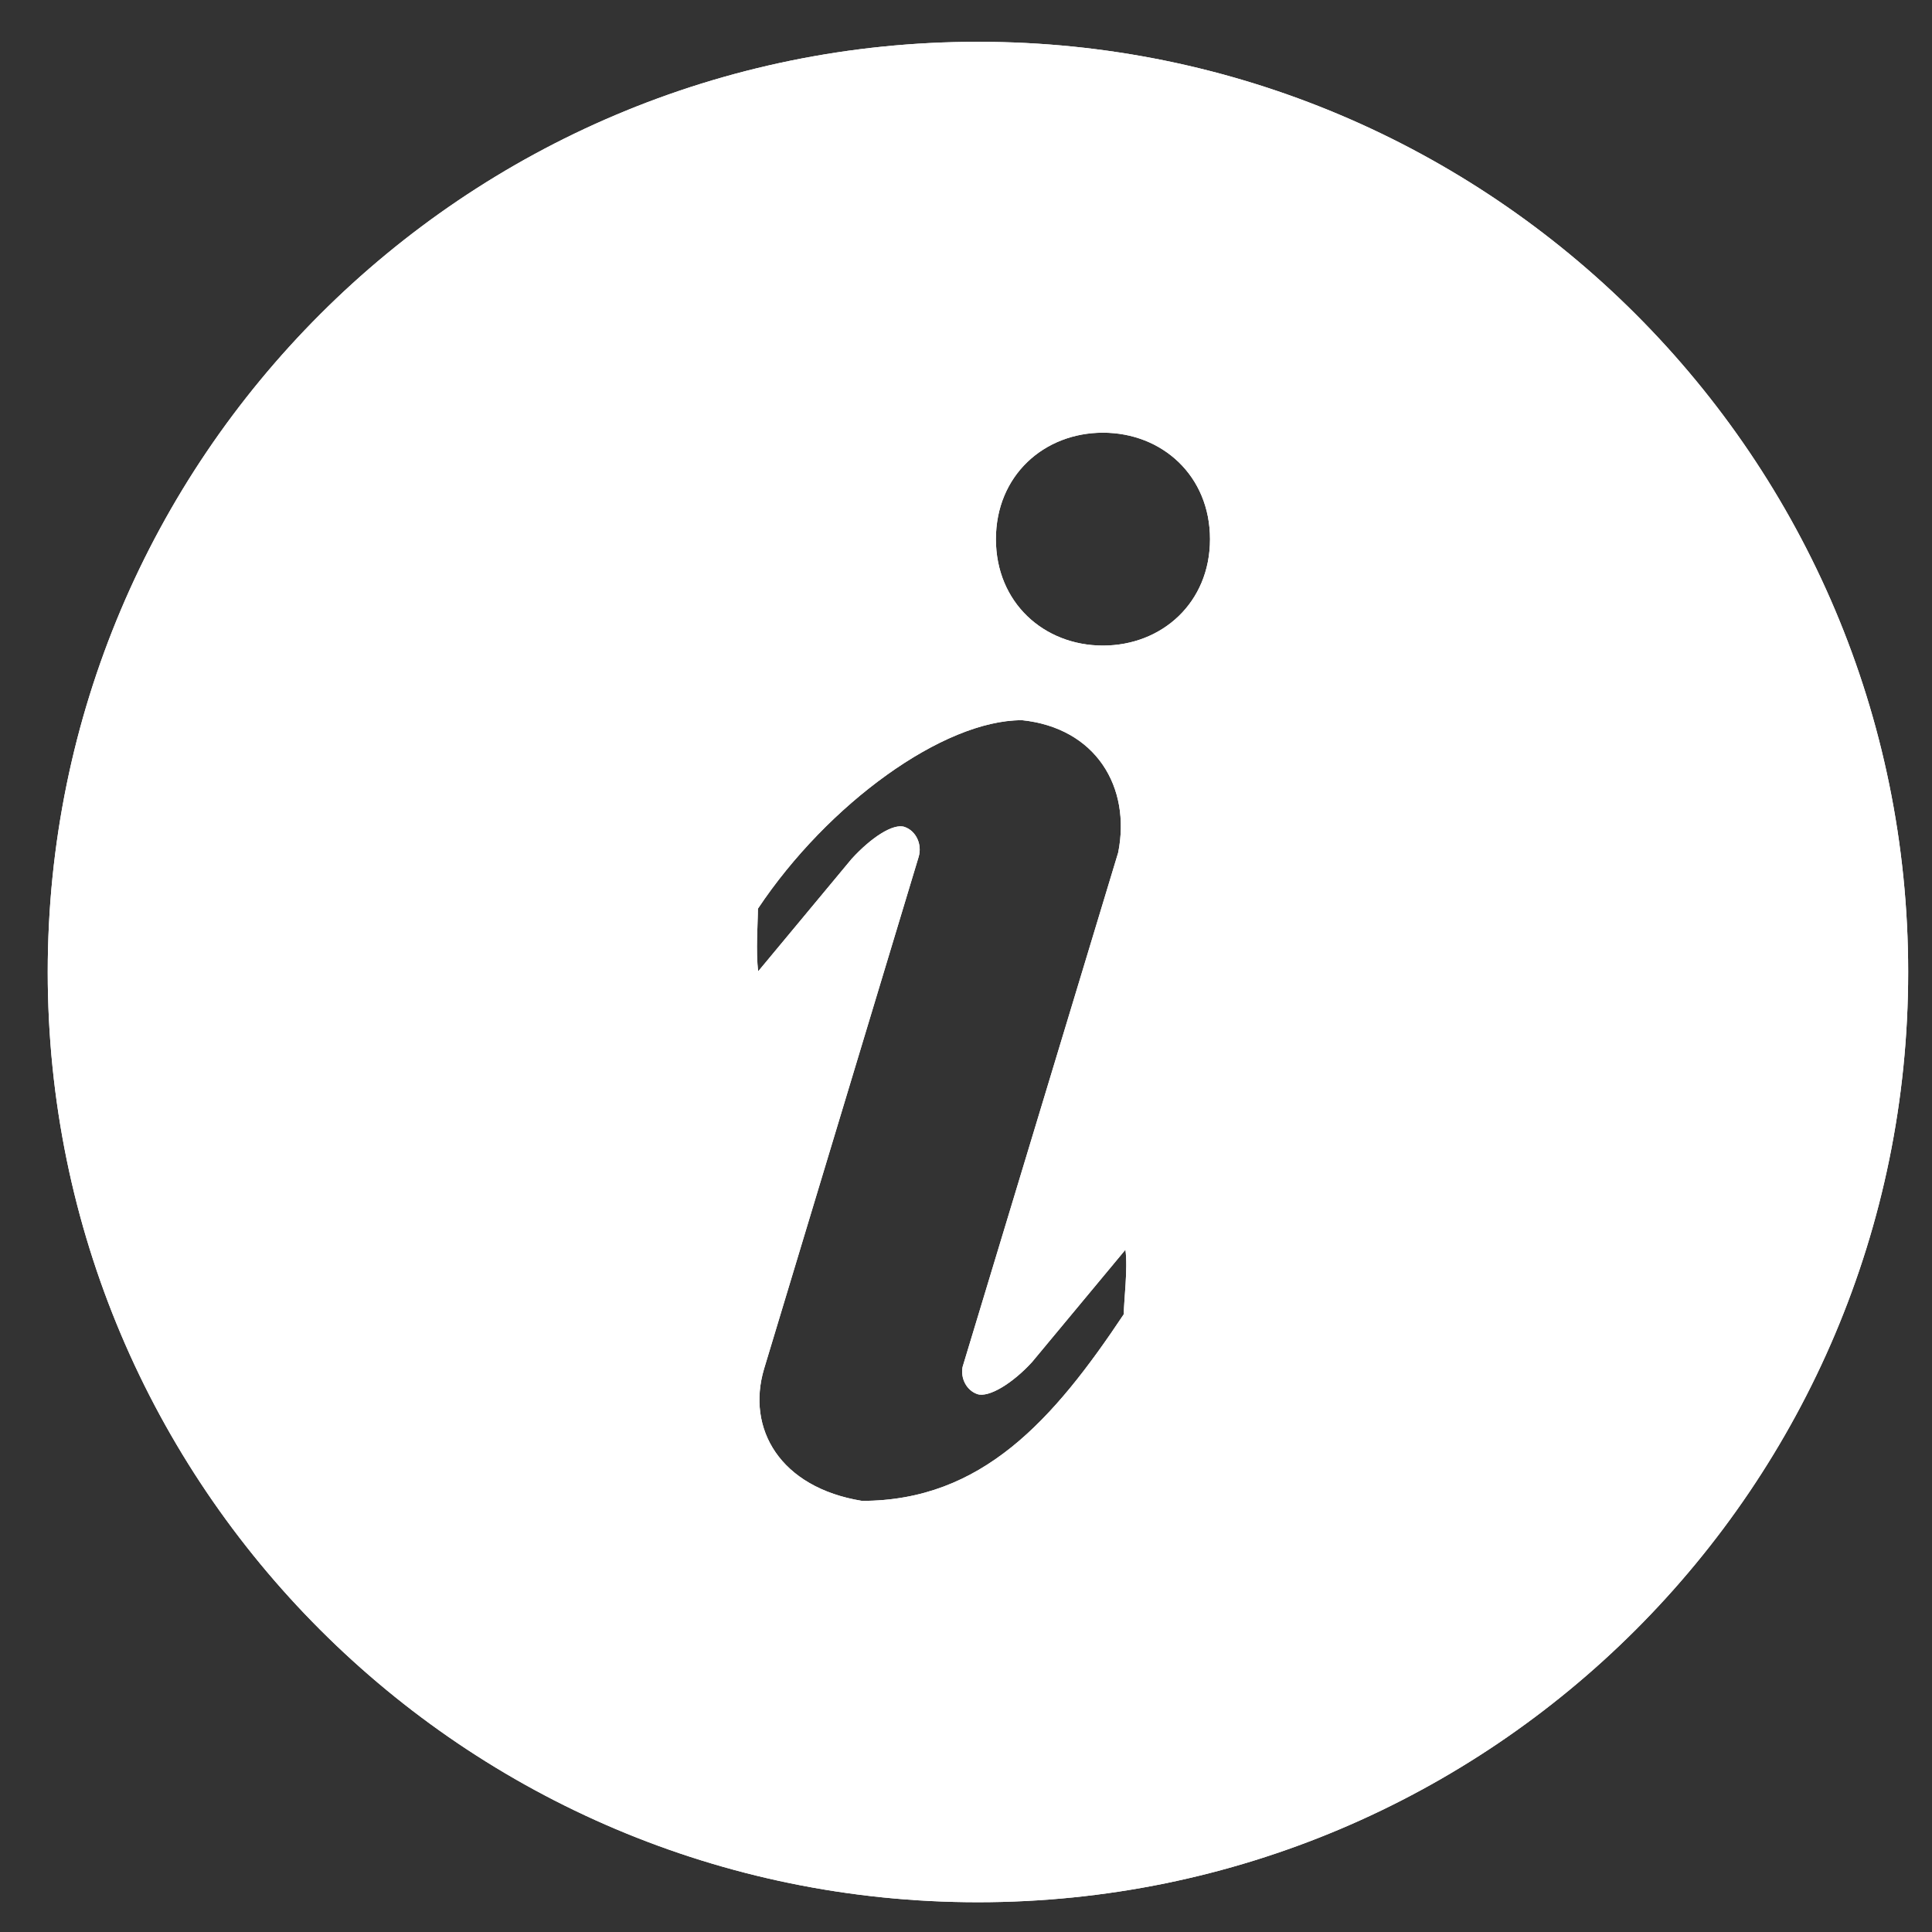 <svg xmlns="http://www.w3.org/2000/svg" width="27" height="27" viewBox="0 0 27 27"><rect x="0" y="0" width="27" height="27" fill="#333333" stroke="none"/><g><g><path fill="#fff" d="M15.414 6.047c.826 0 1.496.601 1.496 1.488 0 .886-.67 1.487-1.496 1.487s-1.496-.601-1.496-1.487c0-.887.67-1.488 1.496-1.488zm-1.137 4.017c1.04.107 1.531.937 1.35 1.85l-2.175 7.19c-.03.162.057.326.204.378.16.056.496-.15.767-.447l1.305-1.57c.036.262-.023.726-.023.902-.981 1.472-1.98 2.608-3.659 2.608-1.146-.187-1.617-1.008-1.368-1.845l2.16-7.154c.052-.175-.035-.363-.195-.419-.16-.056-.472.151-.742.447l-1.305 1.57c-.036-.262-.004-.699-.004-.875.981-1.472 2.593-2.634 3.685-2.634zm-13.61 3.52c0 7.18 5.82 13 13 13s13-5.82 13-13-5.82-13-13-13-13 5.82-13 13z"/><path fill="#fff" d="M15.414 6.047c.826 0 1.496.601 1.496 1.488 0 .886-.67 1.487-1.496 1.487s-1.496-.601-1.496-1.487c0-.887.67-1.488 1.496-1.488zm-1.137 4.017c1.04.107 1.531.937 1.35 1.85l-2.175 7.19c-.03.162.057.326.204.378.16.056.496-.15.767-.447l1.305-1.57c.036.262-.023.726-.023.902-.981 1.472-1.98 2.608-3.659 2.608-1.146-.187-1.617-1.008-1.368-1.845l2.16-7.154c.052-.175-.035-.363-.195-.419-.16-.056-.472.151-.742.447l-1.305 1.57c-.036-.262-.004-.699-.004-.875.981-1.472 2.593-2.634 3.685-2.634zm-13.61 3.52c0 7.18 5.82 13 13 13s13-5.82 13-13-5.82-13-13-13-13 5.82-13 13z"/></g></g></svg>